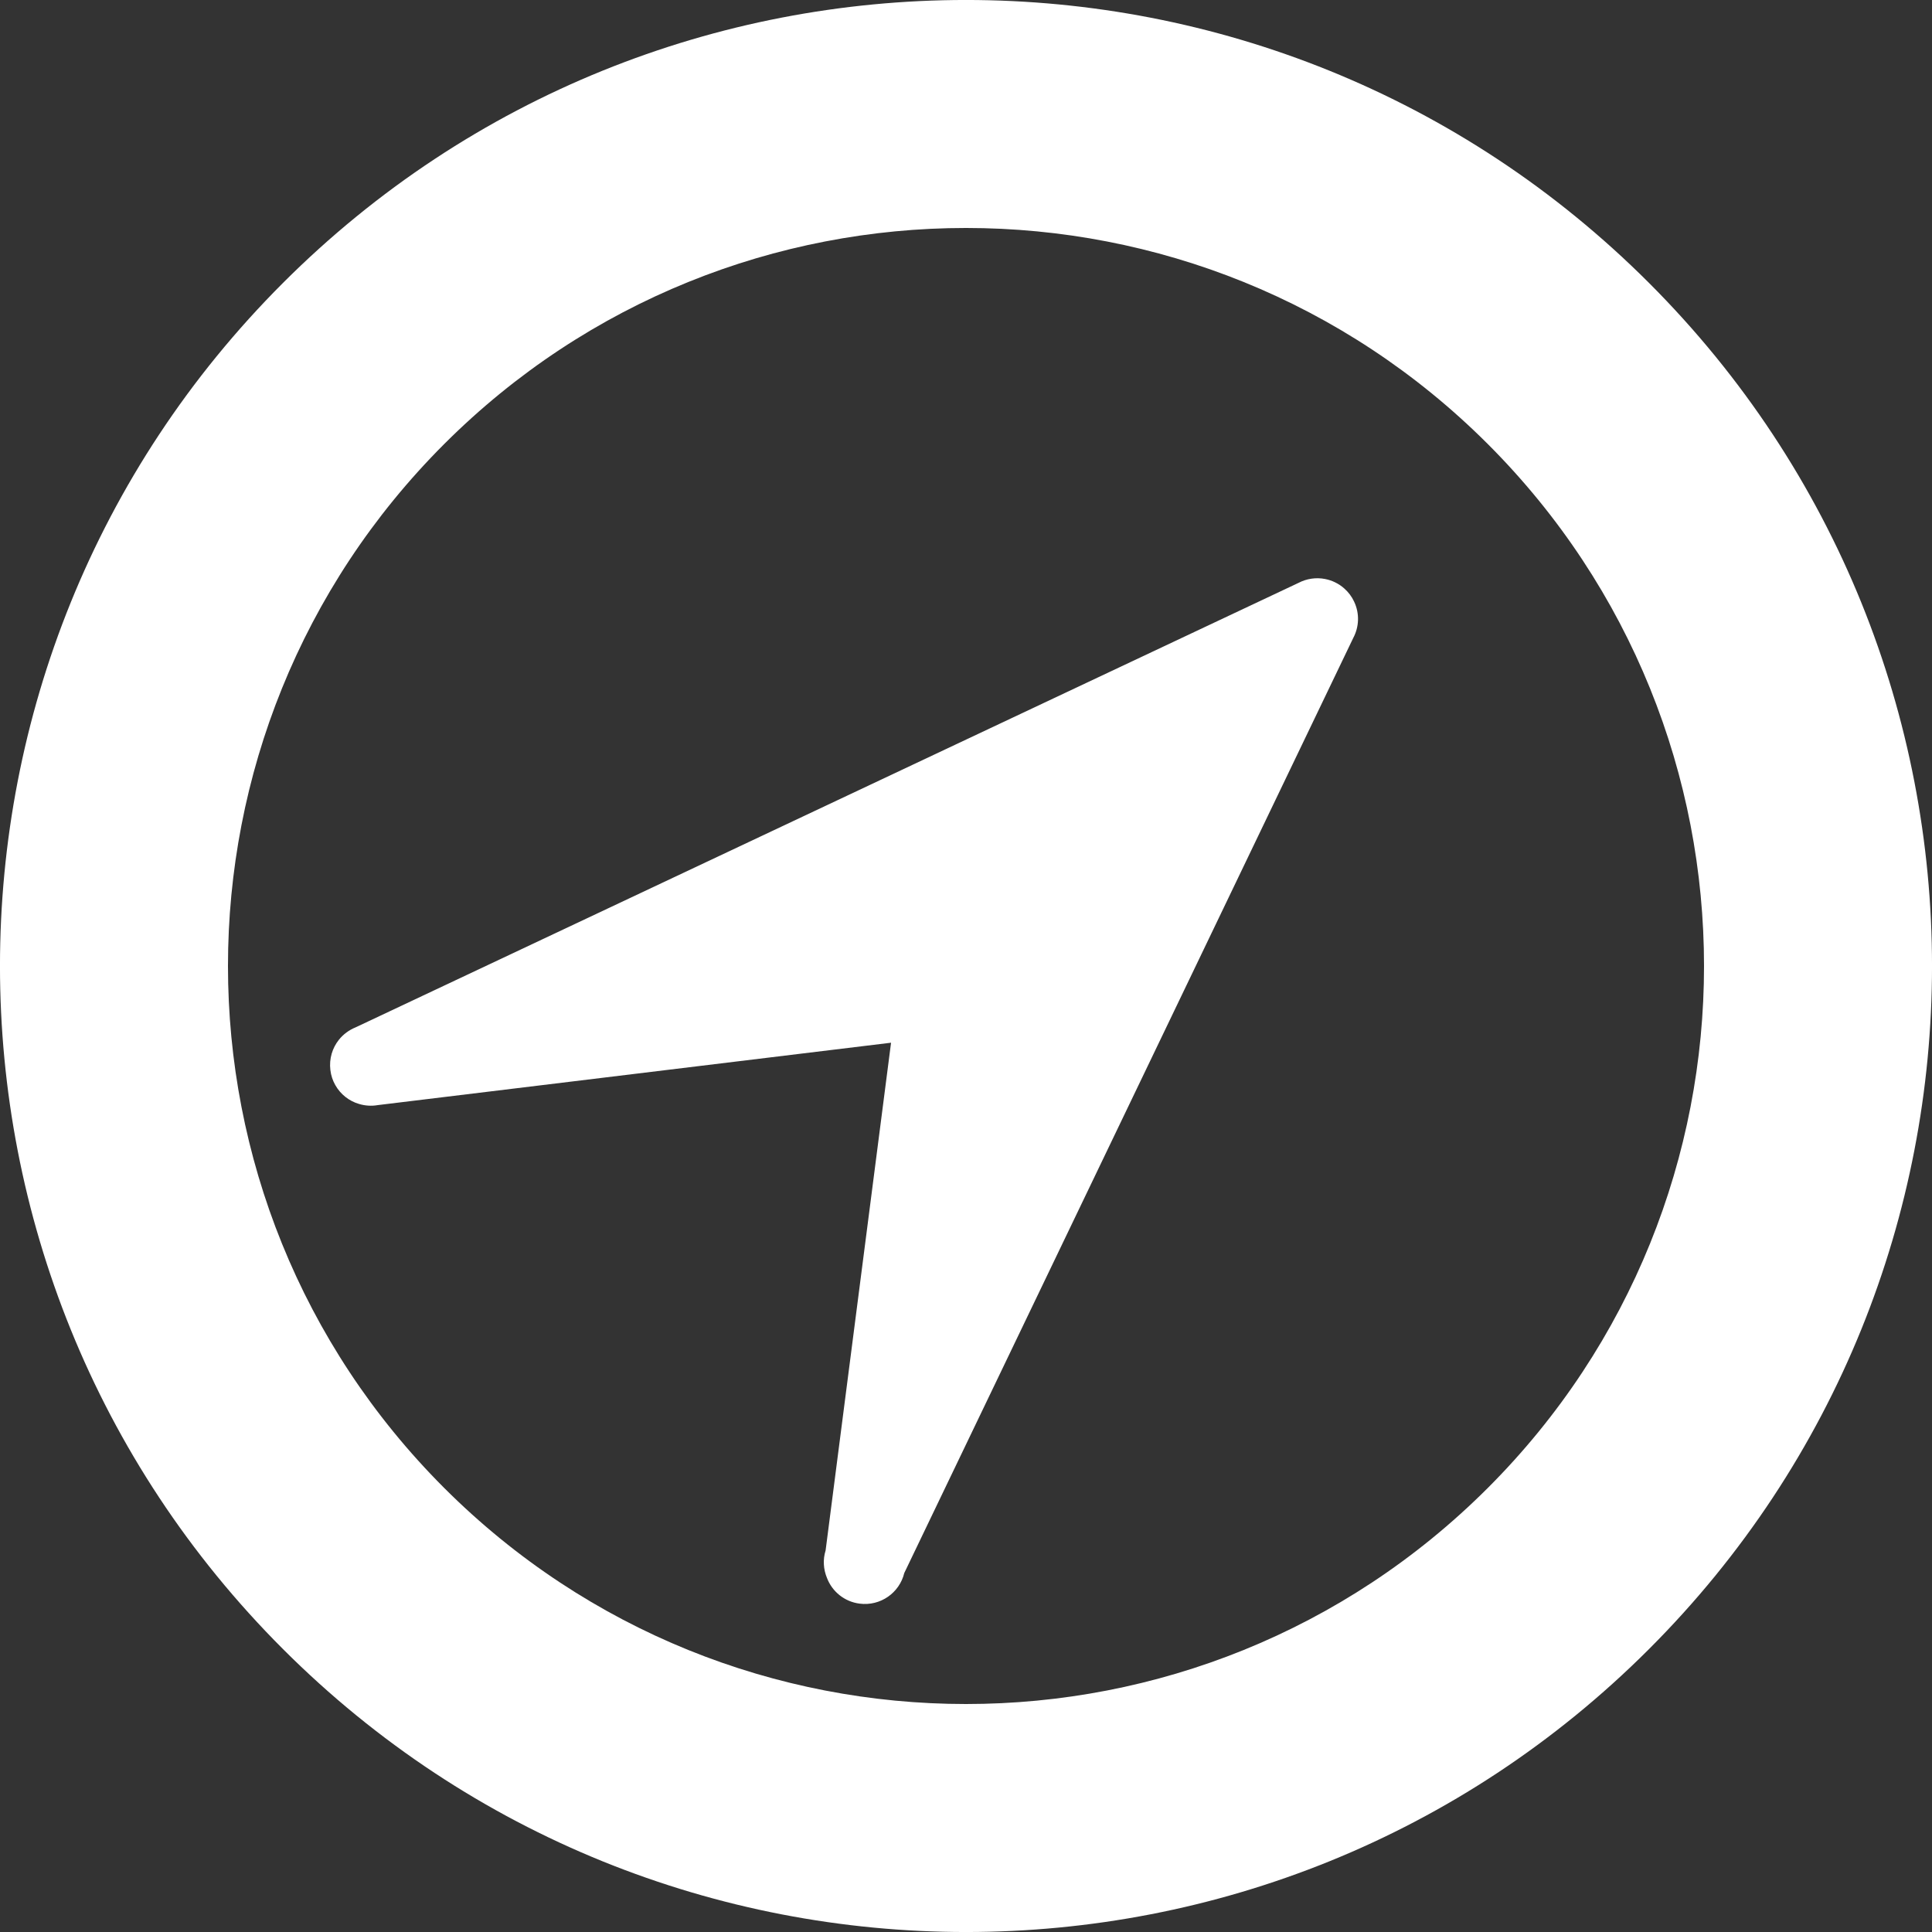 <svg width="24" height="24" viewBox="0 0 24 24" fill="none" xmlns="http://www.w3.org/2000/svg">
<rect x="0" y="0" width="24" height="24" fill="#333333" stroke="none"/>
<g clip-path="url(#clip0_93_166)">
<path d="M16.701 7.312C16.75 7.356 16.792 7.41 16.821 7.473C16.892 7.622 16.883 7.788 16.811 7.924L11.233 19.541C11.173 19.788 10.936 19.954 10.679 19.921C10.489 19.897 10.337 19.77 10.273 19.602C10.229 19.496 10.22 19.375 10.256 19.26L11.069 12.953L4.693 13.728C4.614 13.742 4.535 13.736 4.461 13.714C4.336 13.678 4.229 13.593 4.165 13.479C4.133 13.423 4.112 13.36 4.104 13.292C4.087 13.151 4.129 13.017 4.211 12.915C4.265 12.848 4.336 12.795 4.418 12.762L16.132 7.24C16.232 7.188 16.349 7.17 16.463 7.193C16.503 7.201 16.544 7.214 16.583 7.233C16.627 7.254 16.667 7.281 16.701 7.312Z" fill="white"/>
<path fill-rule="evenodd" clip-rule="evenodd" d="M3.515 20.485C8.201 25.172 15.799 25.172 20.485 20.485C25.172 15.799 25.172 8.201 20.485 3.515C15.799 -1.172 8.201 -1.172 3.515 3.515C-1.172 8.201 -1.172 15.799 3.515 20.485ZM5.517 18.483C9.098 22.063 14.902 22.063 18.483 18.483C22.063 14.902 22.063 9.098 18.483 5.517C14.902 1.937 9.098 1.937 5.517 5.517C1.937 9.098 1.937 14.902 5.517 18.483Z" fill="white"/>
</g>
<defs>
<clipPath id="clip0_93_166">
<rect width="24" height="24" fill="white"/>
</clipPath>
</defs>
</svg>
